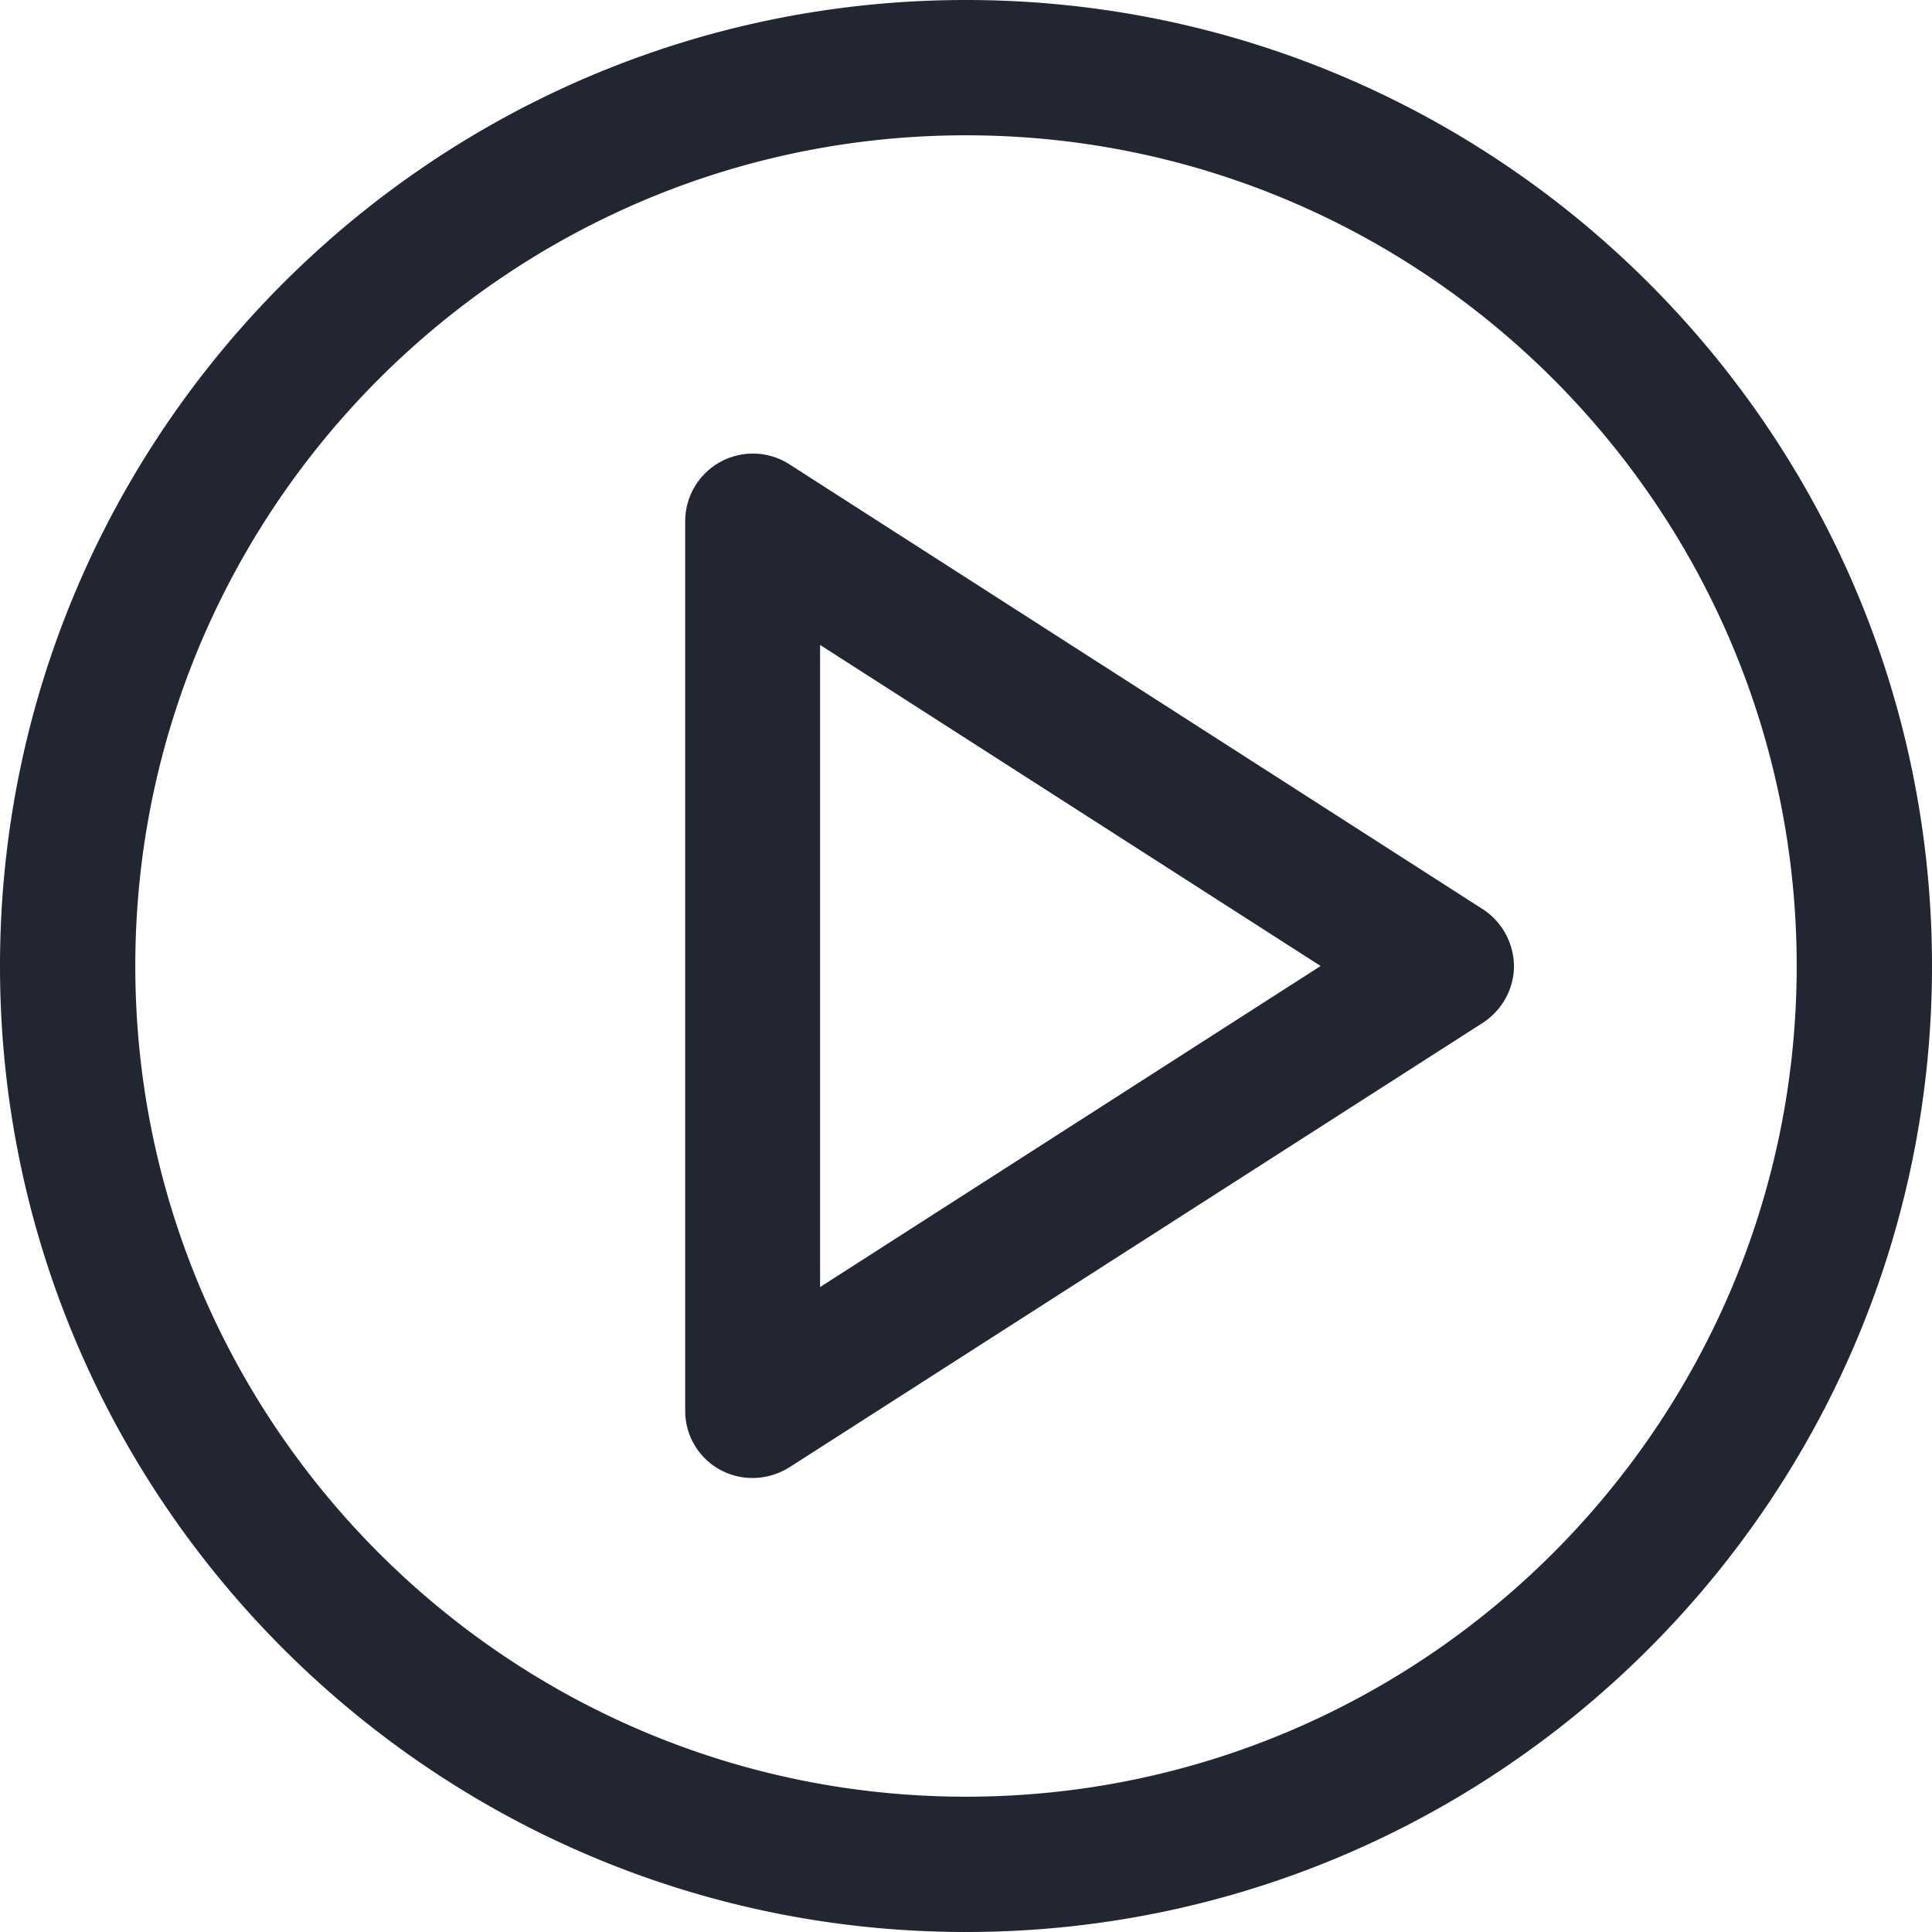 <svg xmlns="http://www.w3.org/2000/svg" width="32" height="32" viewBox="0 0 32 32">
    <path fill="#222532" fill-rule="evenodd" d="M16 0C7.174 0 0 7.174 0 16s7.18 16 16 16c8.826 0 16-7.18 16-16 0-8.826-7.174-16-16-16zm0 29.759C8.415 29.759 2.241 23.585 2.241 16S8.415 2.241 16 2.241 29.759 8.415 29.759 16 23.585 29.759 16 29.759zm8.559-14.7l-11.486-7.37a1.121 1.121 0 0 0-1.724.941v14.733a1.111 1.111 0 0 0 1.117 1.117c.209 0 .418-.059.608-.176l11.486-7.363c.32-.209.516-.562.516-.941a1.137 1.137 0 0 0-.516-.941h-.001zm-10.976 6.259V10.682L21.874 16l-8.291 5.318z"/>
</svg>
